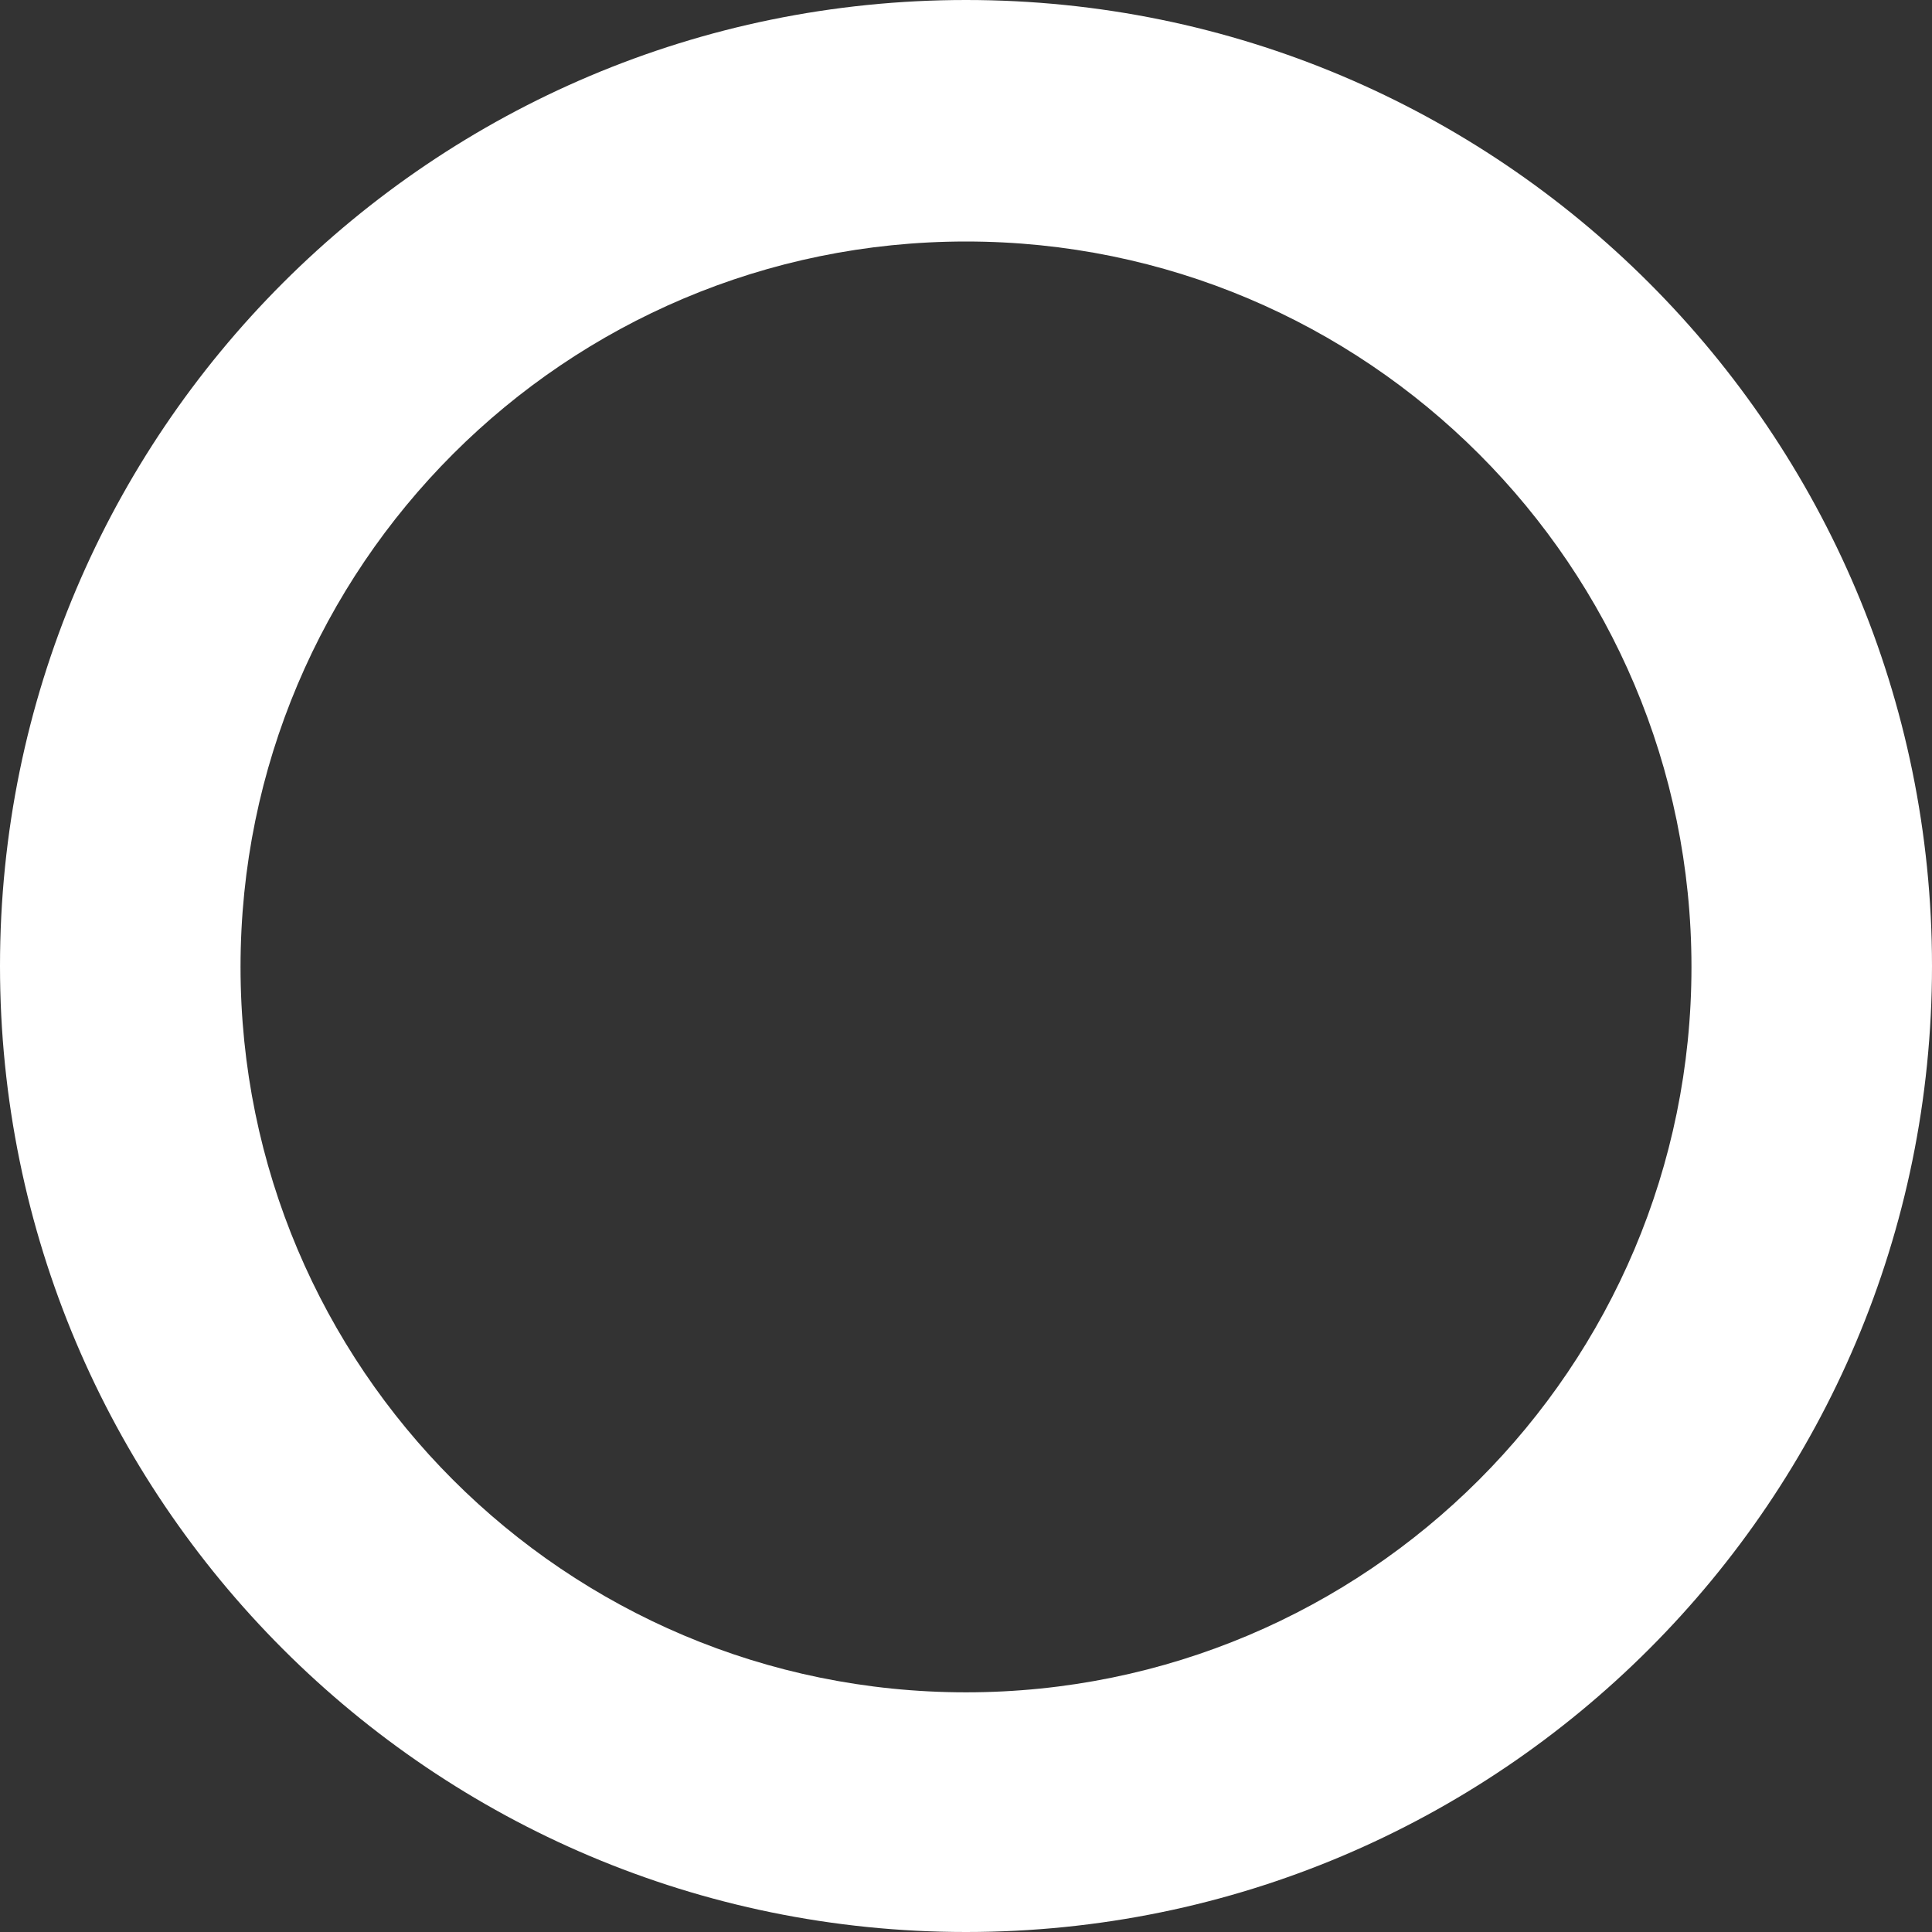 <svg version="1.2" baseProfile="tiny" viewBox="0 0 18.000 18.000" xmlns:xlink="http://www.w3.org/1999/xlink" xmlns="http://www.w3.org/2000/svg">
<rect x="0" y="0" width="18.000" height="18.000" fill="#333333" stroke="none"/>
<path style="fill:#ffffff;" d="M9,0C4.029,0,0,4.029,0,9c0,4.971,4.029,9,9,9s9-4.029,9-9C18,4.029,13.971,0,9,0z M9,15.767   c-3.732,0-6.759-3.025-6.759-6.758S5.268,2.25,9,2.25s6.759,3.026,6.759,6.759S12.732,15.767,9,15.767z"/>
</svg>